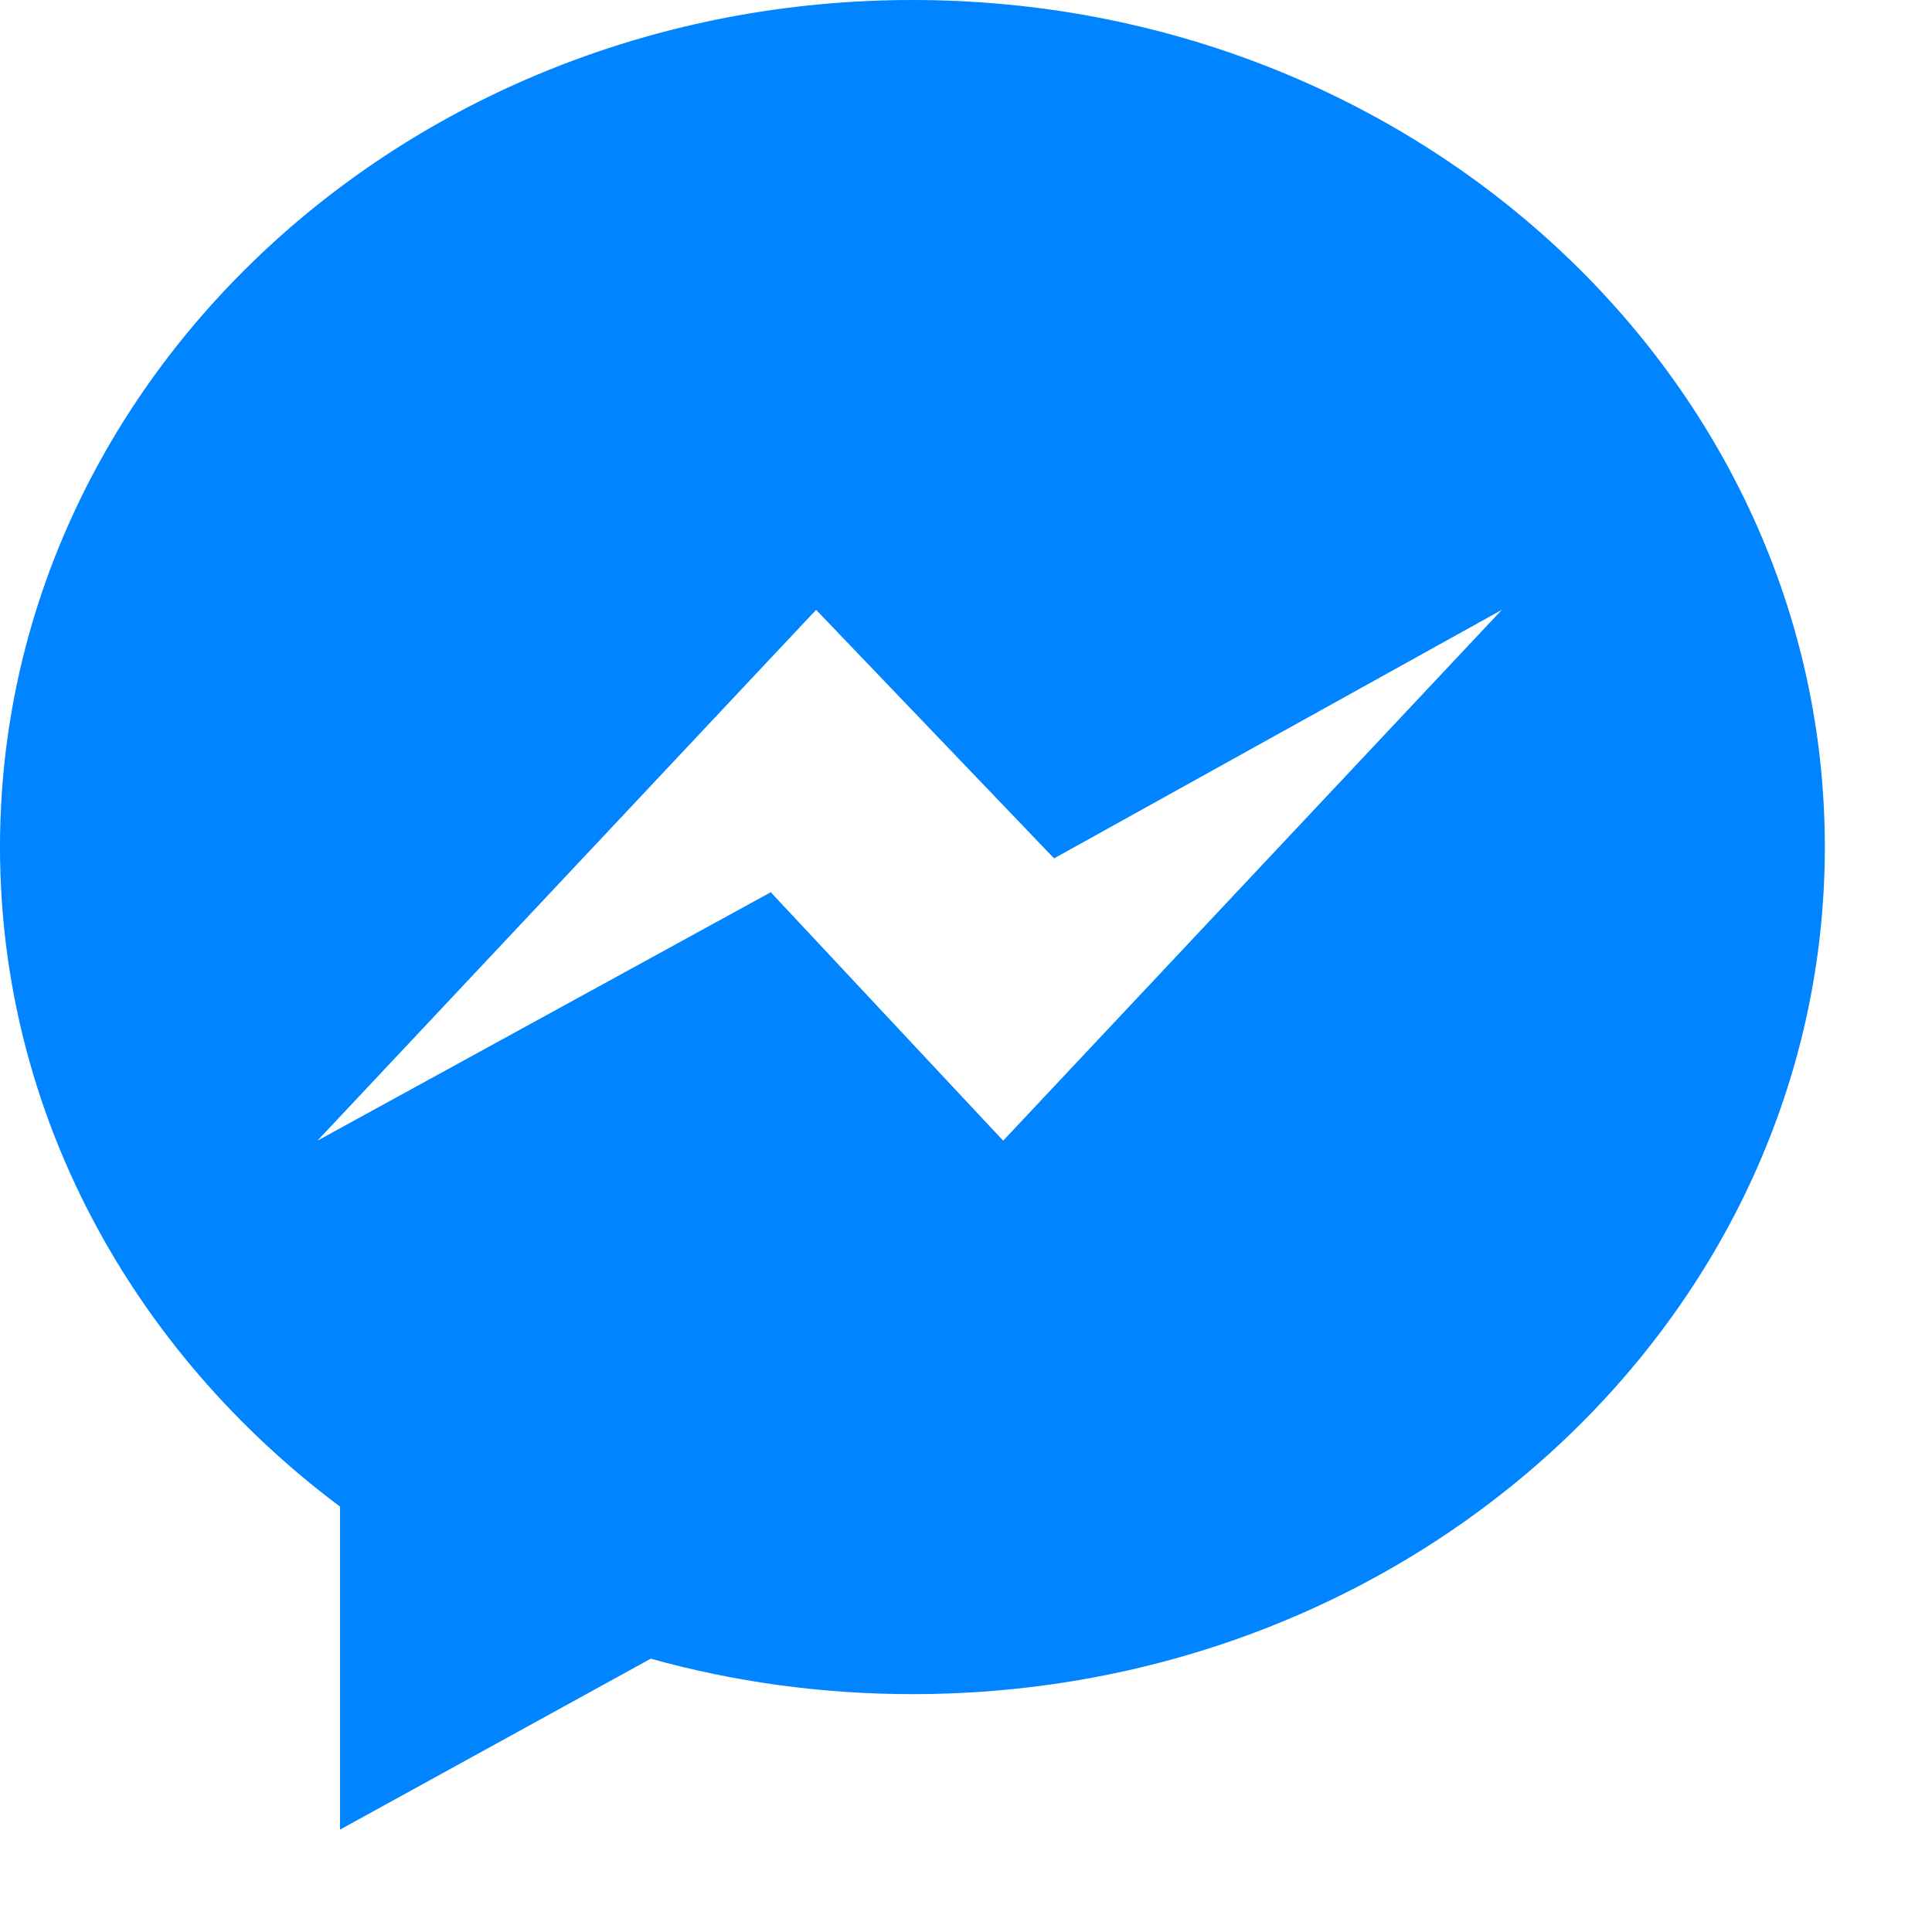 <?xml version="1.0" encoding="UTF-8" standalone="no"?>
<svg width="17px" height="17px" viewBox="0 0 17 17" version="1.1" xmlns="http://www.w3.org/2000/svg" xmlns:xlink="http://www.w3.org/1999/xlink">
    <!-- Generator: sketchtool 40.3 (33839) - http://www.bohemiancoding.com/sketch -->
    <title>E33A4BDC-05C6-4271-AD38-BAB78CC21F1A</title>
    <desc>Created with sketchtool.</desc>
    <defs></defs>
    <g id="Page-1" stroke="none" stroke-width="1" fill="none" fill-rule="evenodd">
        <g id="icons" transform="translate(-390, -163)" fill="#0084FF">
            <g id="fb-messenger-small" transform="translate(390, 163)">
                <g id="Facebook_Messenger_1_">
                    <path d="M8.029,0 C3.595,0 0,3.337 0,7.453 C0,9.799 1.167,11.891 2.992,13.257 L2.992,16.099 L5.726,14.595 C6.455,14.798 7.228,14.907 8.029,14.907 C12.463,14.907 16.057,11.57 16.057,7.453 C16.057,3.337 12.463,0 8.029,0 L8.029,0 Z M8.827,10.037 L6.782,7.851 L2.793,10.037 L7.181,5.366 L9.275,7.553 L13.215,5.366 L8.827,10.037 L8.827,10.037 Z" id="Shape"></path>
                </g>
            </g>
        </g>
    </g>
</svg>